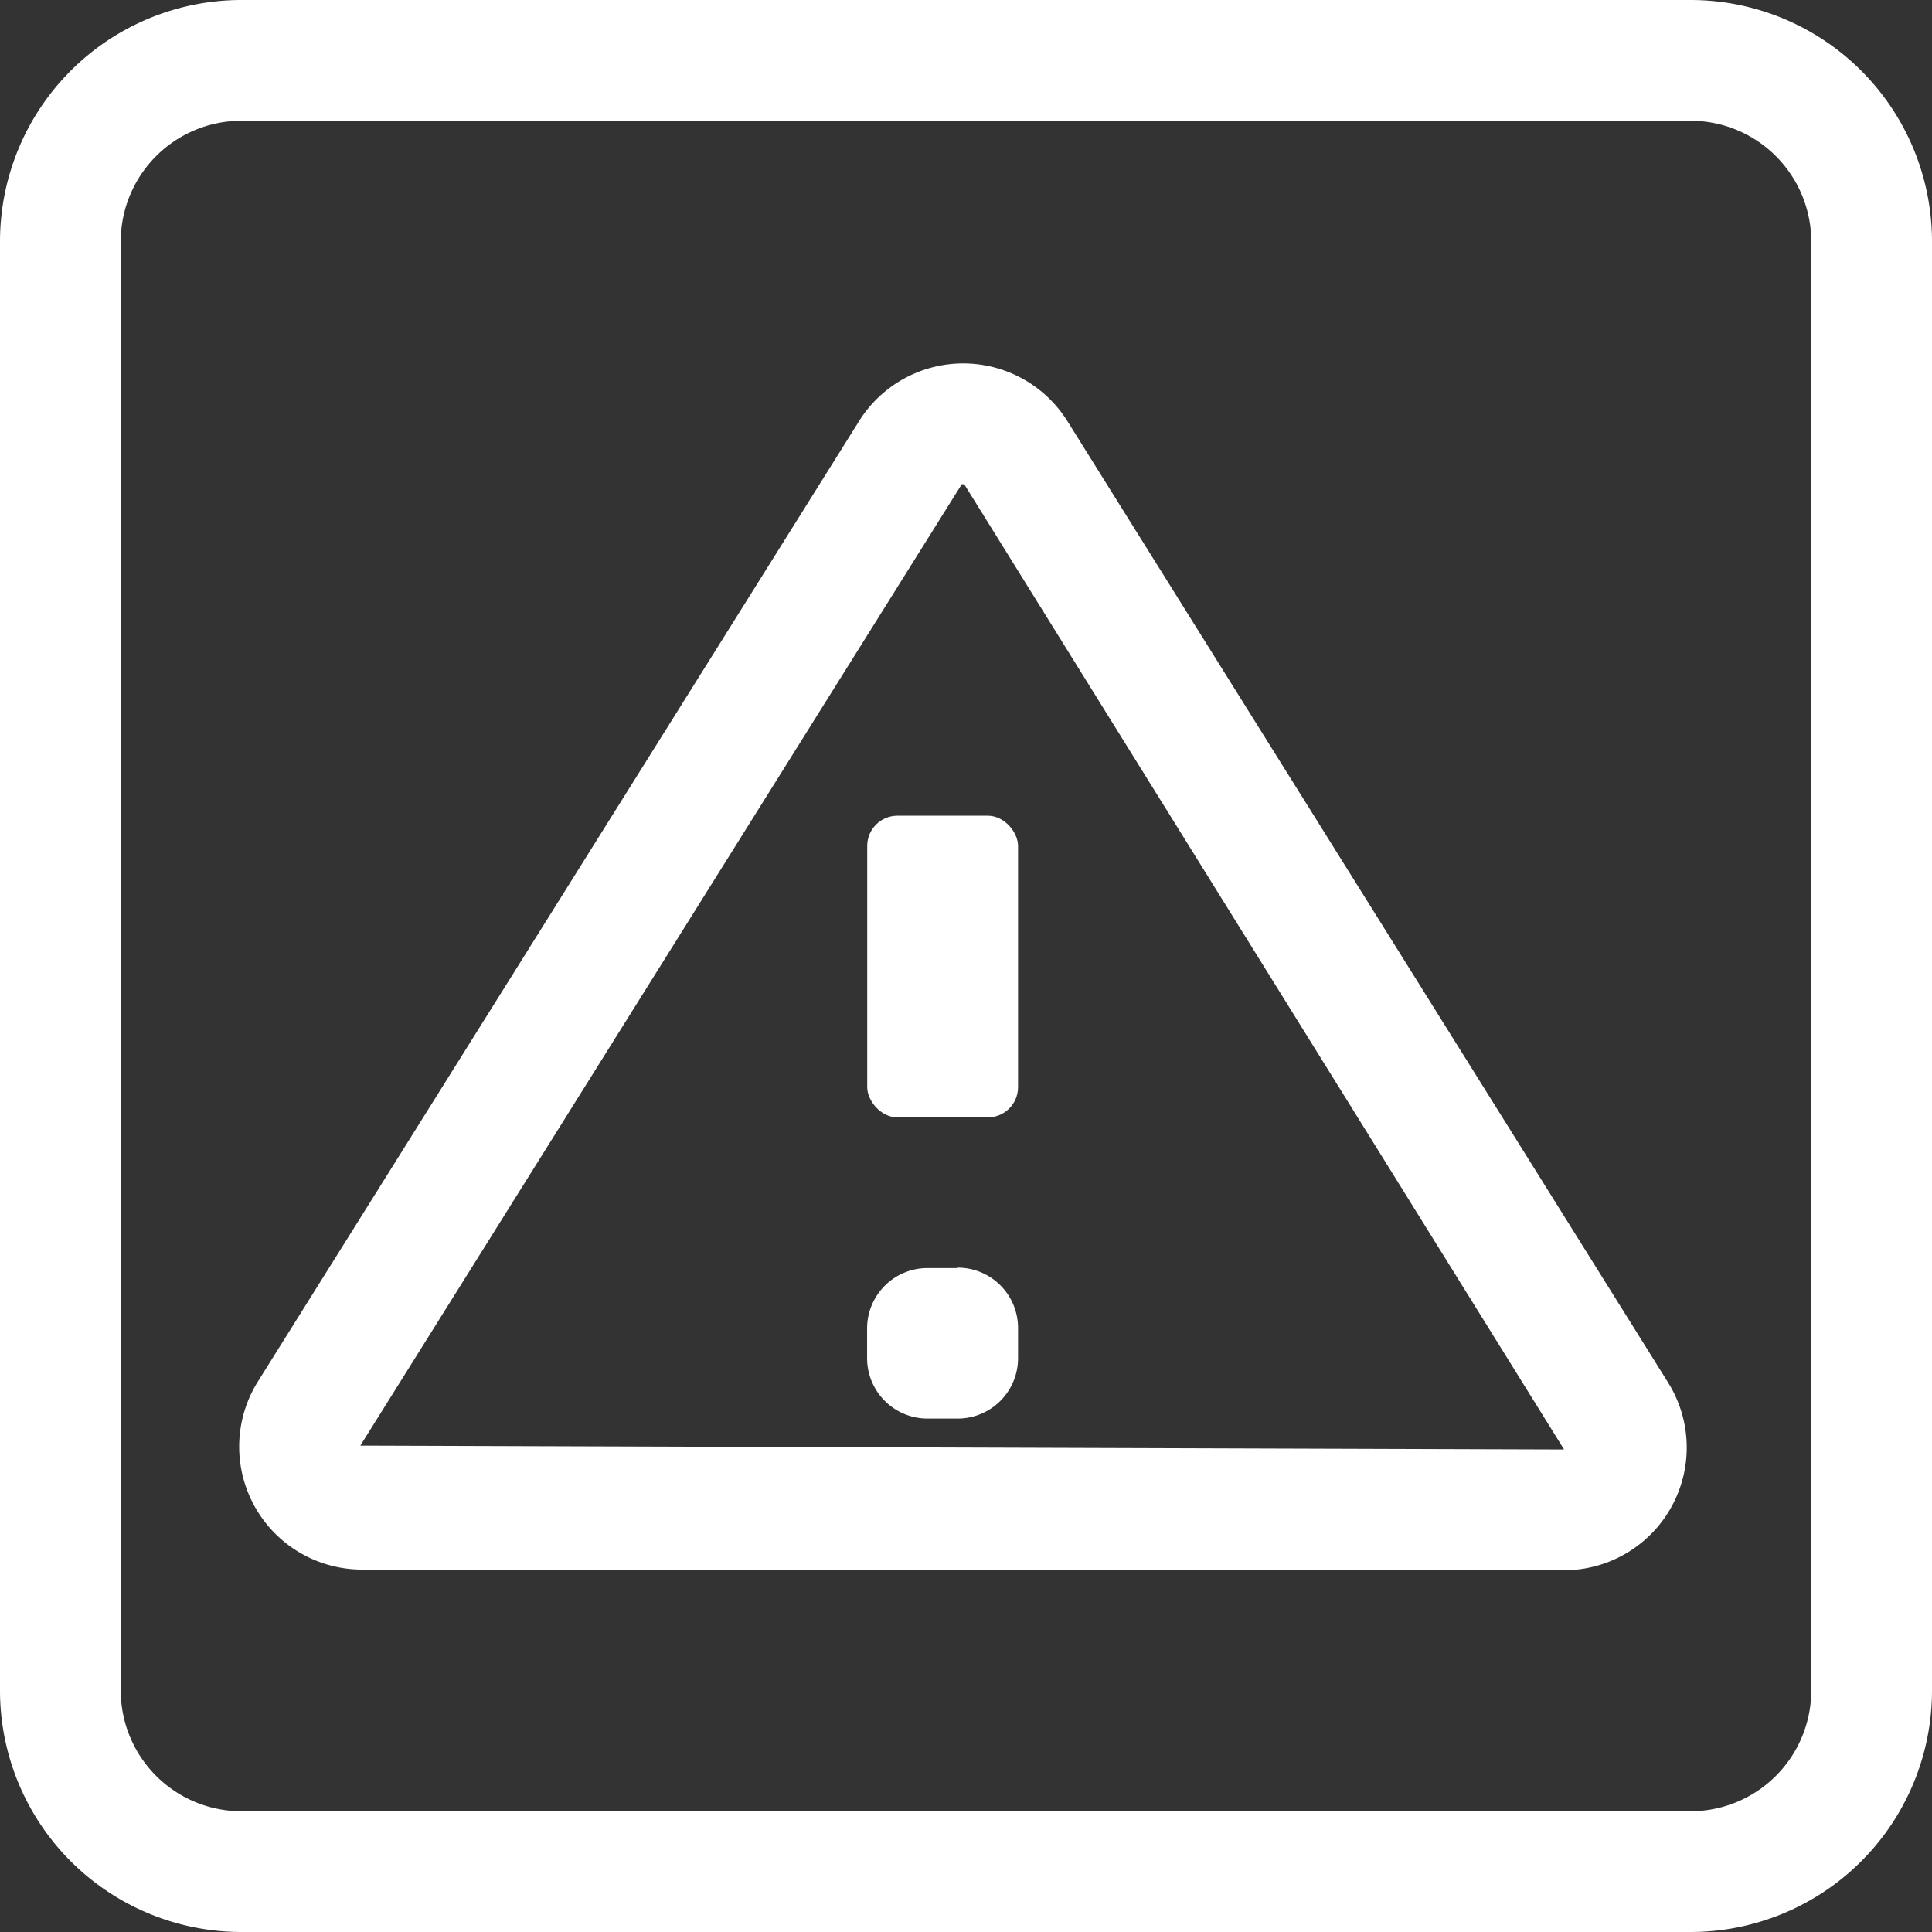 <svg xmlns="http://www.w3.org/2000/svg" xmlns:xlink="http://www.w3.org/1999/xlink" width="32" height="32" viewBox="0 0 32 32">
  <rect x="0" y="0" width="32" height="32" fill="#333333" stroke="none"/>
  <defs>
    <style>
      .cls-1 {
        fill: #fff;
      }

      .cls-2 {
        clip-path: url(#clip-path);
      }
    </style>
    <clipPath id="clip-path">
      <rect id="矩形_1035" data-name="矩形 1035" class="cls-1" width="32" height="32"/>
    </clipPath>
  </defs>
  <g id="违规项" transform="translate(0 0)">
    <g id="组_1077" data-name="组 1077" class="cls-2" transform="translate(0 0)">
      <path id="路径_3486" data-name="路径 3486" class="cls-1" d="M28,0H4A4,4,0,0,0,0,4V28a4,4,0,0,0,4,4H28a4,4,0,0,0,4-4V4a4,4,0,0,0-4-4m2,28a2,2,0,0,1-2,2H4a2,2,0,0,1-2-2V4A2,2,0,0,1,4,2H28a2,2,0,0,1,2,2Z" transform="translate(0 0)"/>
      <path id="路径_3487" data-name="路径 3487" class="cls-1" d="M15.7,3.967a2.035,2.035,0,0,0-3.45,0L2.291,19.877a2.035,2.035,0,0,0,1.724,3.112L23.925,23h0a2.032,2.032,0,0,0,1.724-3.11ZM3.989,20.936,13.951,5.012l.022,0L14,5.026,23.927,21Z" transform="translate(1.979 3.008)"/>
      <rect id="矩形_1034" data-name="矩形 1034" class="cls-1" width="2.498" height="4.996" rx="0.5" transform="translate(14.364 13.511)"/>
      <path id="路径_3488" data-name="路径 3488" class="cls-1" d="M8.68,10.507h-.5a1,1,0,0,0-1,1V12a1,1,0,0,0,1,1h.5a1,1,0,0,0,1-1v-.5a1,1,0,0,0-1-1" transform="translate(7.182 10.496)"/>
    </g>
  </g>
</svg>
